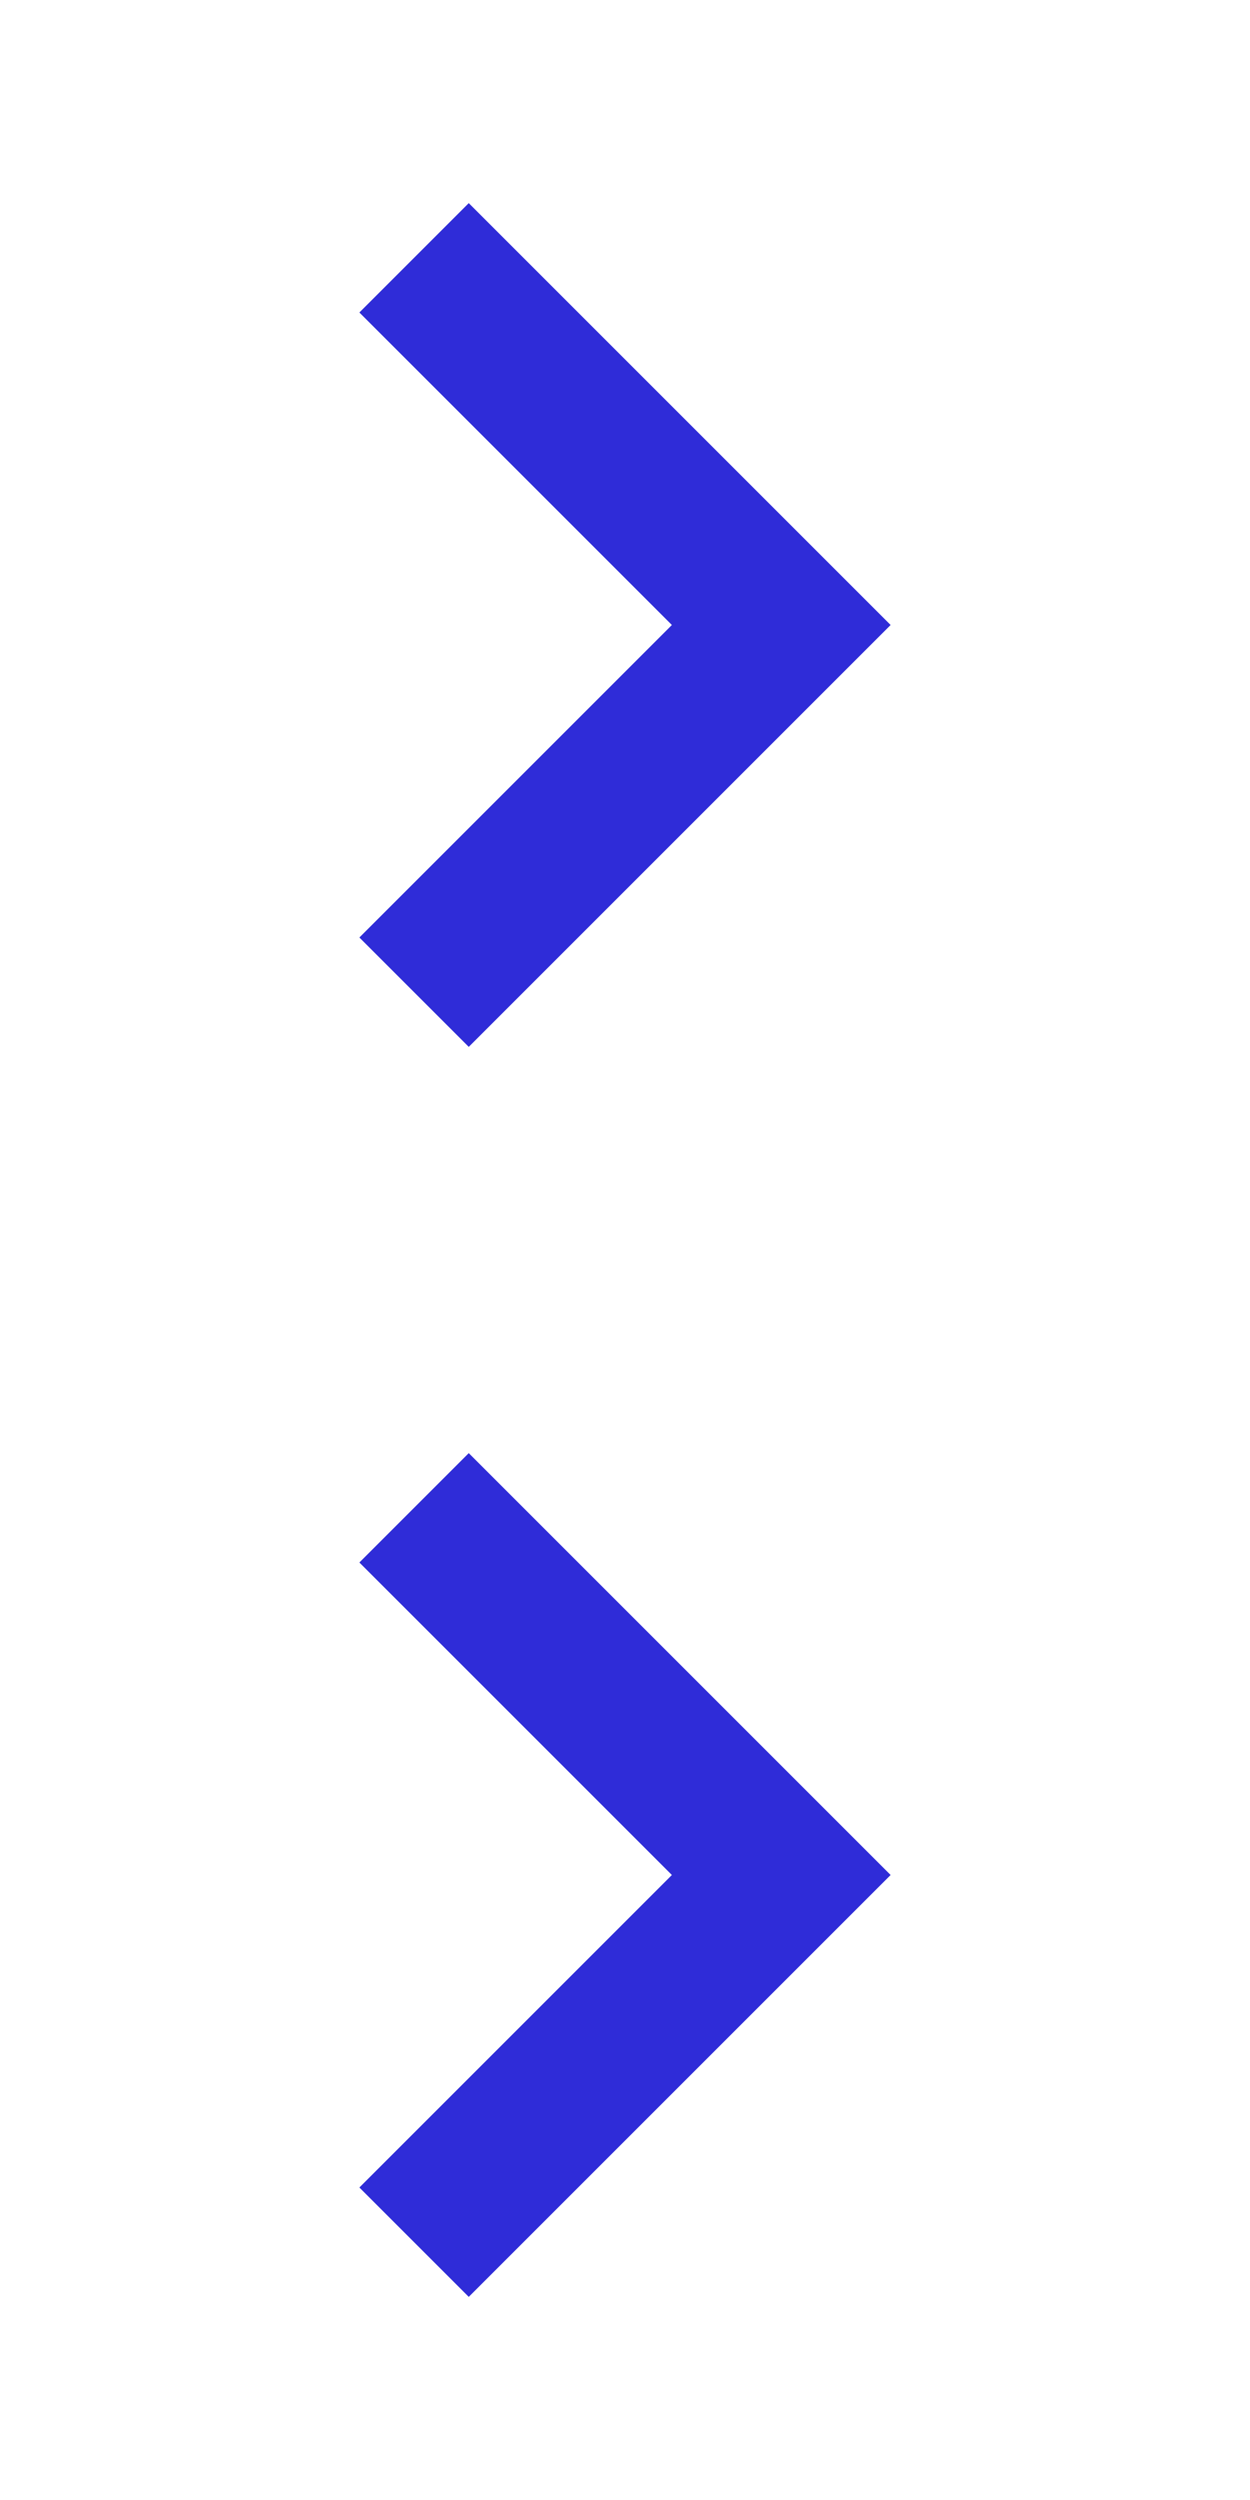 <svg xmlns:xlink="http://www.w3.org/1999/xlink" xmlns="http://www.w3.org/2000/svg" x="0px" y="0px" width="16px"
     height="32px" viewBox="0 0 16 32">
    <g transform="translate(0, 0)">
        <polygon fill="#2F2CD8" points="6,13.4 4.6,12 8.6,8 4.6,4 6,2.6 11.4,8 "/>
    </g>
    <g transform="translate(0, 16)">
        <polygon fill="#2F2CD8" points="6,13.4 4.6,12 8.6,8 4.6,4 6,2.6 11.4,8 "/>
    </g>
</svg>